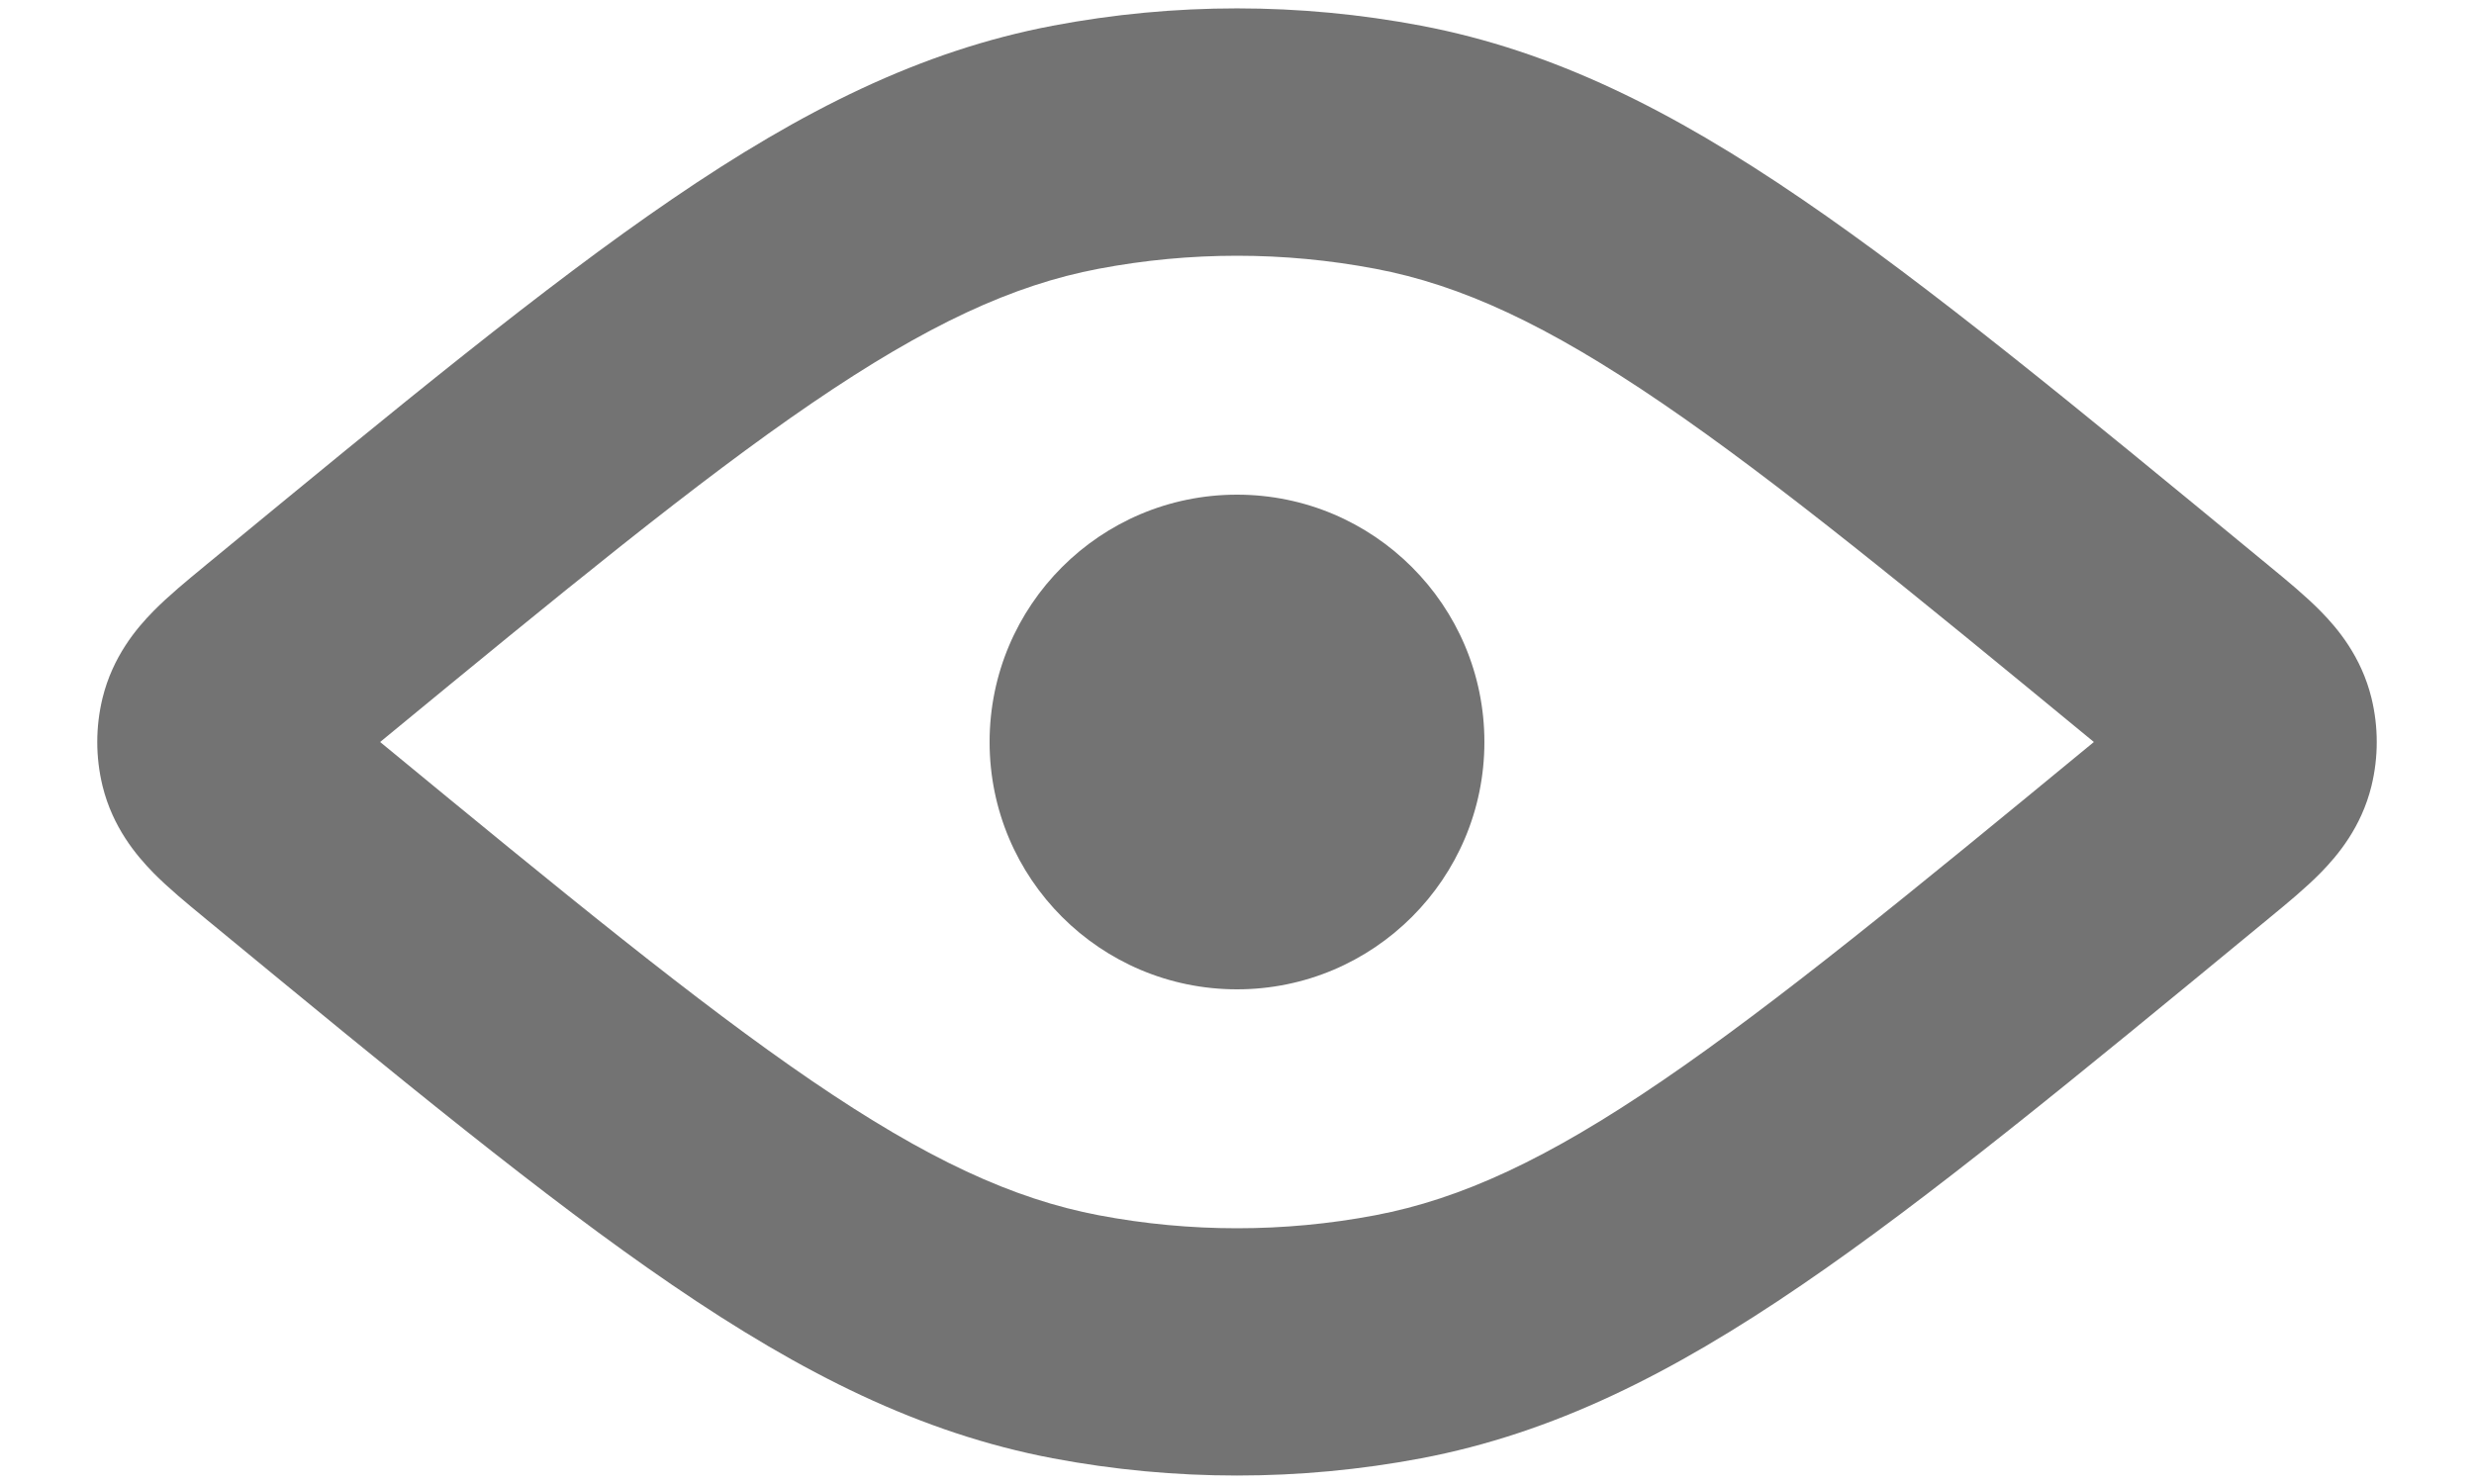 <svg width="20" height="12" viewBox="0 0 20 12" fill="none" xmlns="http://www.w3.org/2000/svg">
<path fill-rule="evenodd" clip-rule="evenodd" d="M8.51 0.208C9.495 0.021 10.505 0.021 11.49 0.208C12.558 0.411 13.515 0.892 14.565 1.609C15.594 2.311 16.779 3.287 18.288 4.53L18.326 4.561C18.334 4.568 18.342 4.575 18.351 4.582C18.485 4.692 18.639 4.819 18.76 4.942C18.898 5.082 19.089 5.31 19.171 5.644C19.228 5.878 19.228 6.122 19.171 6.356C19.089 6.69 18.898 6.917 18.76 7.058C18.639 7.181 18.485 7.308 18.351 7.418C18.342 7.425 18.334 7.432 18.326 7.439L18.288 7.47C16.779 8.713 15.594 9.689 14.565 10.391C13.515 11.108 12.558 11.589 11.49 11.792C10.505 11.978 9.495 11.978 8.51 11.792C7.442 11.589 6.485 11.108 5.435 10.391C4.406 9.689 3.221 8.713 1.712 7.47L1.674 7.439C1.666 7.432 1.658 7.425 1.649 7.418C1.515 7.308 1.361 7.181 1.24 7.058C1.102 6.917 0.911 6.69 0.829 6.356C0.772 6.122 0.772 5.878 0.829 5.644C0.911 5.31 1.102 5.082 1.24 4.942C1.361 4.819 1.515 4.692 1.649 4.582C1.658 4.575 1.666 4.568 1.674 4.561L1.712 4.53C3.221 3.287 4.406 2.311 5.435 1.609C6.485 0.892 7.442 0.411 8.51 0.208ZM11.117 2.173C10.379 2.033 9.621 2.033 8.883 2.173C8.189 2.304 7.494 2.625 6.562 3.261C5.643 3.888 4.562 4.774 3.073 6C4.562 7.226 5.643 8.112 6.562 8.739C7.494 9.375 8.189 9.695 8.883 9.827C9.621 9.967 10.379 9.967 11.117 9.827C11.811 9.695 12.506 9.375 13.438 8.739C14.357 8.112 15.438 7.226 16.927 6C15.438 4.774 14.357 3.888 13.438 3.261C12.506 2.625 11.811 2.304 11.117 2.173ZM17.338 6.349C17.338 6.349 17.338 6.349 17.338 6.348L17.338 6.349Z" fill="#737373"/>
<path d="M12 6C12 7.105 11.104 8 10 8C8.895 8 8 7.105 8 6C8 4.895 8.895 4 10 4C11.104 4 12 4.895 12 6Z" fill="#737373"/>
</svg>
